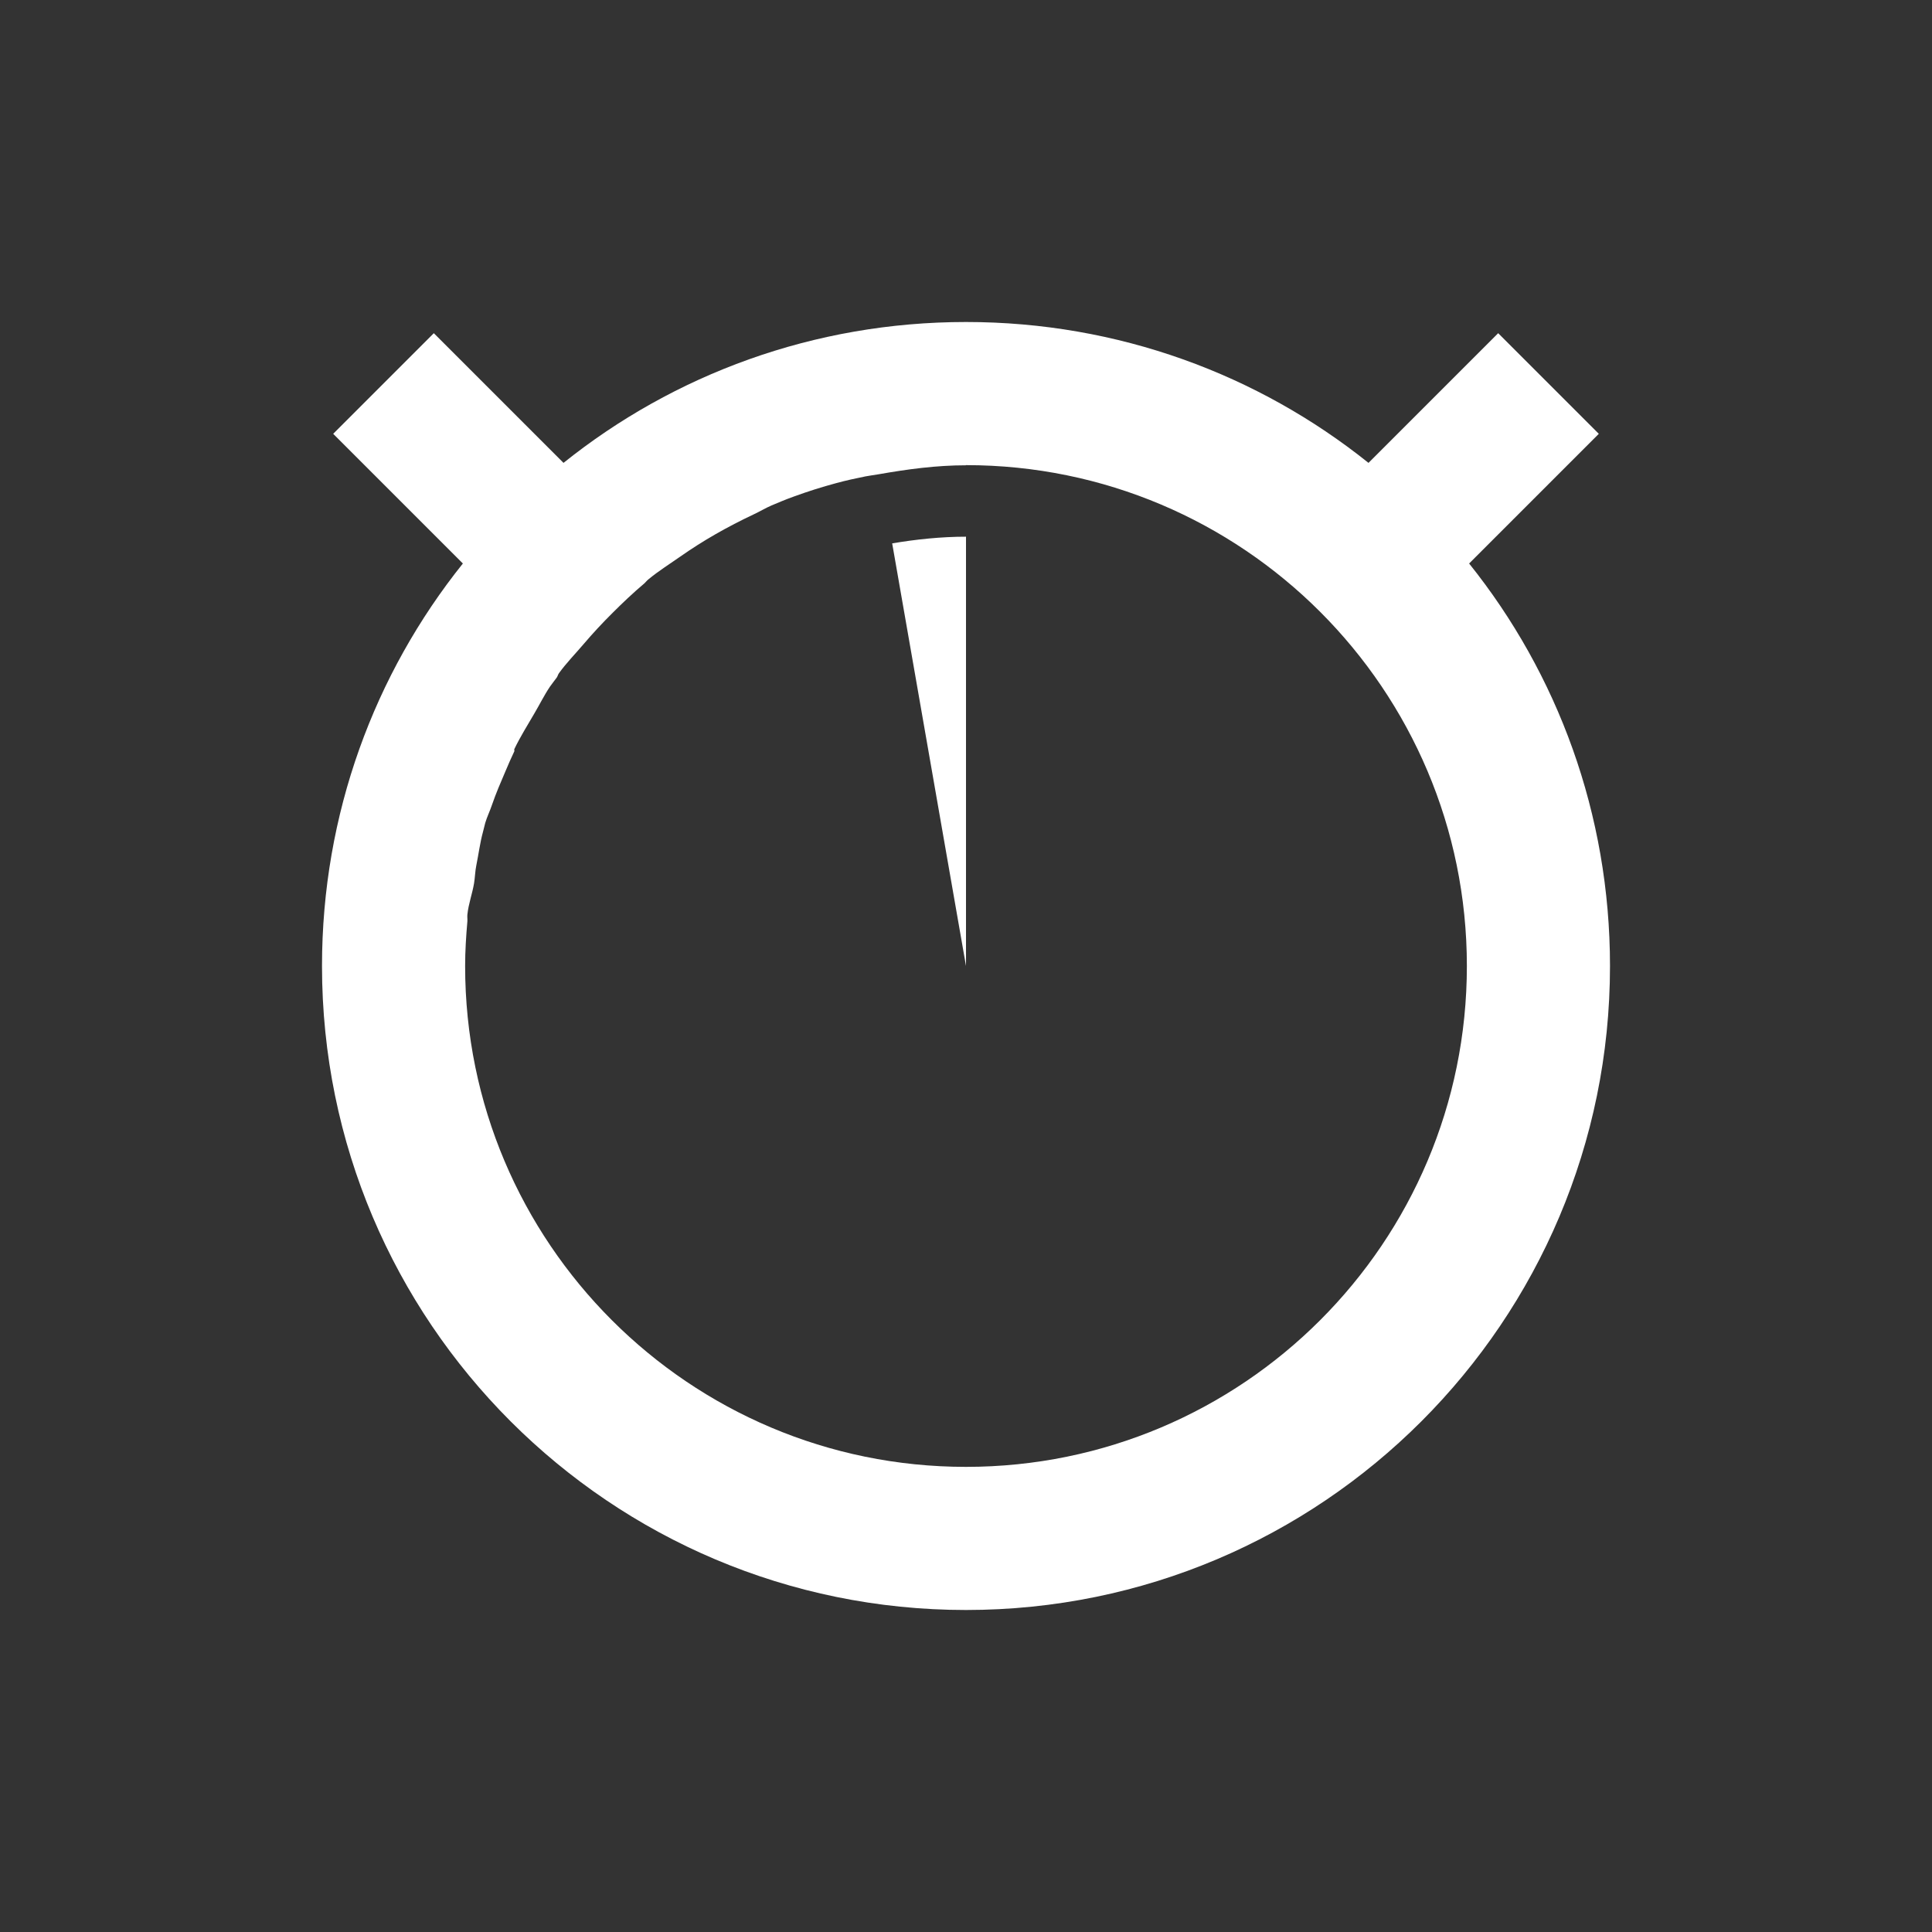 <?xml version="1.0" encoding="UTF-8" standalone="no"?>
<!-- Created with Inkscape (http://www.inkscape.org/) -->

<svg
   xmlns:dc="http://purl.org/dc/elements/1.1/"
   xmlns:cc="http://creativecommons.org/ns#"
   xmlns:rdf="http://www.w3.org/1999/02/22-rdf-syntax-ns#"
   xmlns:svg="http://www.w3.org/2000/svg"
   xmlns="http://www.w3.org/2000/svg"
   xmlns:sodipodi="http://sodipodi.sourceforge.net/DTD/sodipodi-0.dtd"
   xmlns:inkscape="http://www.inkscape.org/namespaces/inkscape"
   width="24"
   height="24"
   id="svg2"
   version="1.1"
   inkscape:version="0.91 r"
   sodipodi:docname="pomodoro-indicator-light-35.svg">
  <rect width="100%" height="100%" fill="#333333" stroke="none"/>
  <defs
     id="defs4" />
  <sodipodi:namedview
     id="base"
     pagecolor="#ffffff"
     bordercolor="#666666"
     borderopacity="1.0"
     inkscape:pageopacity="0.0"
     inkscape:pageshadow="2"
     inkscape:zoom="23.681818"
     inkscape:cx="-2.9558542"
     inkscape:cy="14.378119"
     inkscape:document-units="px"
     inkscape:current-layer="layer1"
     showgrid="false"
     inkscape:window-width="960"
     inkscape:window-height="844"
     inkscape:window-x="638"
     inkscape:window-y="30"
     inkscape:window-maximized="0" />
  <g
     inkscape:label="Capa 1"
     inkscape:groupmode="layer"
     id="layer1"
     transform="translate(0,-1030.362)">
    <path
       style="fill:#ffffff;fill-opacity:1;stroke:none"
       d="m 12,1034.362 c -1.891,0 -3.631,0.653 -5,1.75 l -1.611,-1.611 -1.25,1.25 1.611,1.611 C 4.653,1038.732 4,1040.471 4,1042.362 c 0,4.418 3.582,8 8,8 4.418,0 8,-3.582 8,-8 0,-1.891 -0.653,-3.631 -1.75,-5 l 1.611,-1.611 -1.25,-1.25 -1.611,1.611 c -1.369,-1.097 -3.109,-1.75 -5,-1.75 z m 0,1.778 c 3.436,0 6.222,2.786 6.222,6.222 0,3.437 -2.786,6.222 -6.222,6.222 -3.436,0 -6.222,-2.786 -6.222,-6.222 0,-0.187 0.012,-0.373 0.028,-0.555 0.002,-0.028 -0.003,-0.056 0,-0.084 0.014,-0.134 0.061,-0.258 0.083,-0.389 0.012,-0.073 0.013,-0.151 0.028,-0.222 0.028,-0.137 0.046,-0.283 0.083,-0.417 0.011,-0.038 0.017,-0.073 0.028,-0.111 0.023,-0.077 0.058,-0.147 0.083,-0.222 0.049,-0.143 0.108,-0.279 0.167,-0.417 0.035,-0.083 0.072,-0.168 0.111,-0.25 0.004,-0.011 -0.004,-0.021 0,-0.027 0.074,-0.154 0.164,-0.297 0.25,-0.445 0.067,-0.113 0.121,-0.225 0.194,-0.333 0.026,-0.038 0.056,-0.073 0.083,-0.111 0.012,-0.017 0.016,-0.039 0.028,-0.055 0.093,-0.128 0.204,-0.241 0.306,-0.361 0.115,-0.135 0.235,-0.264 0.361,-0.389 0.123,-0.123 0.256,-0.249 0.389,-0.361 0.019,-0.016 0.036,-0.04 0.056,-0.055 0.123,-0.102 0.258,-0.186 0.389,-0.278 0.292,-0.205 0.591,-0.374 0.917,-0.528 0.074,-0.034 0.147,-0.079 0.222,-0.111 0.093,-0.039 0.182,-0.077 0.278,-0.111 0.173,-0.063 0.348,-0.119 0.528,-0.167 0.121,-0.033 0.237,-0.058 0.361,-0.083 0.055,-0.011 0.111,-0.017 0.167,-0.027 0.353,-0.062 0.712,-0.111 1.083,-0.111 z m 0,0.889 c -0.31,0 -0.621,0.033 -0.917,0.083 l 0.917,5.25 0,-5.333 z"
       id="path5684"
       inkscape:connector-curvature="0" />
  </g>
</svg>
